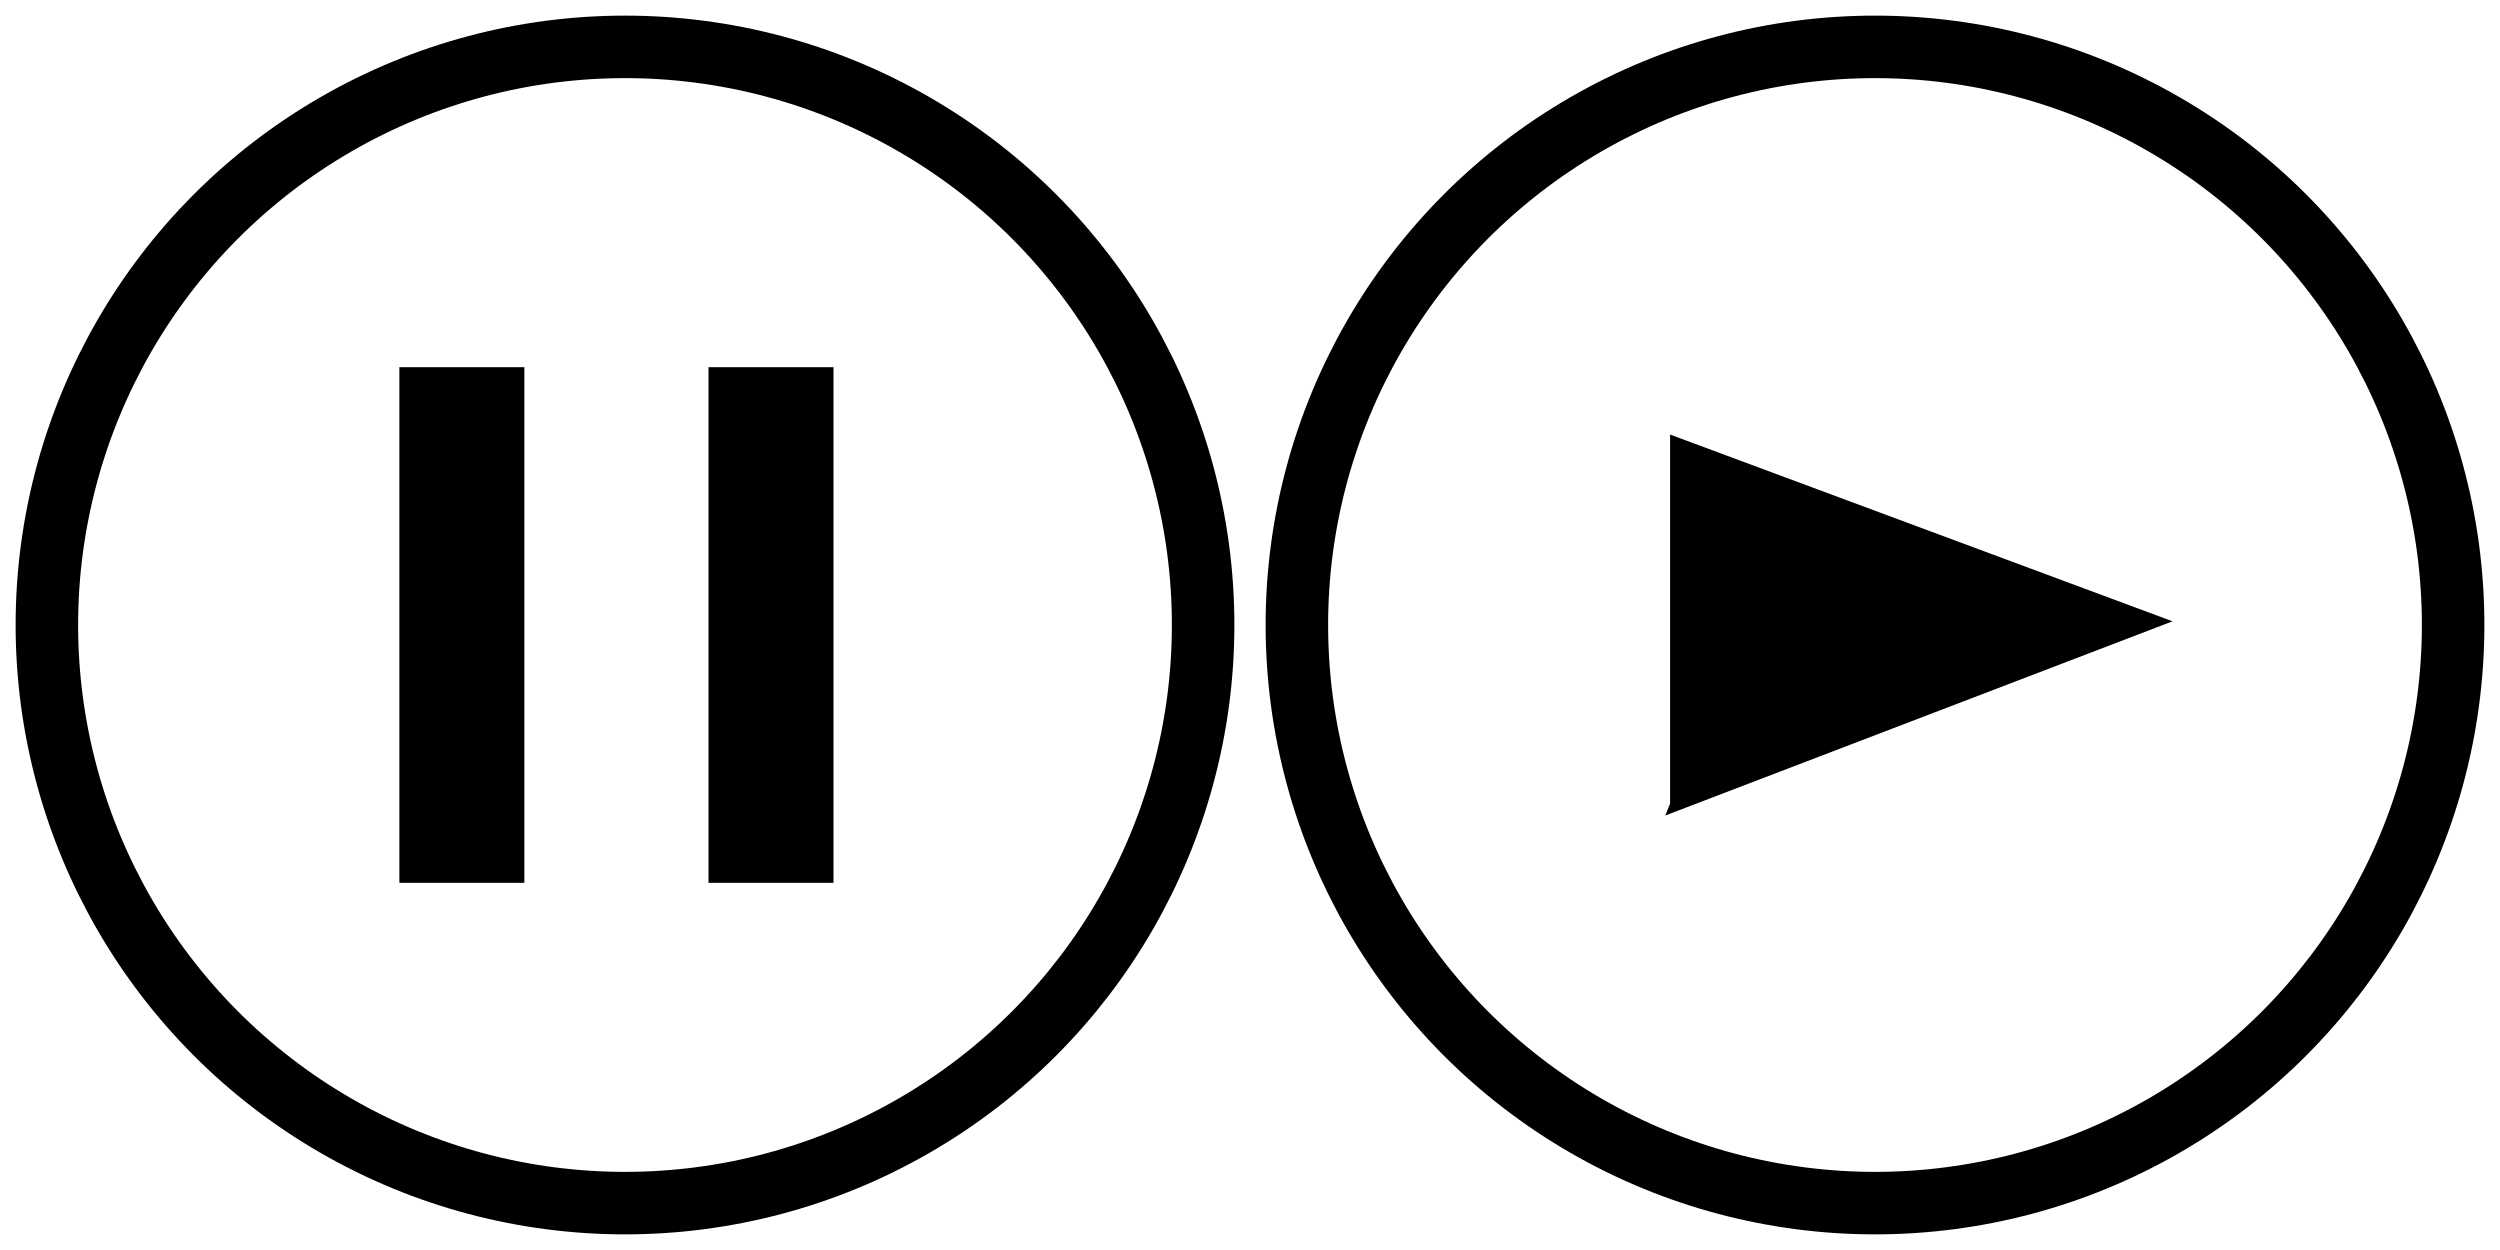 <svg width="80" height="40" xmlns="http://www.w3.org/2000/svg" xmlns:svg="http://www.w3.org/2000/svg">
 <g>
  <circle id="svg_1" r="18.5" cy="20" cx="20" stroke-miterlimit="10" stroke-width="2" stroke="#000000" fill="none"/>
  <circle id="svg_2" r="18.5" cy="20" cx="60" stroke-miterlimit="10" stroke-width="2" stroke="#000000" fill="none"/>
  <polyline points="53.443,25.715 53.443,13.906 69.521,19.882 53.29,26.096 " id="svg_5"/>
  <rect height="16.5" width="4" y="11.75" x="12.78" id="svg_3"/>
  <rect height="16.5" width="4" y="11.75" x="22.672" id="svg_3_1_"/>
 </g>
</svg>